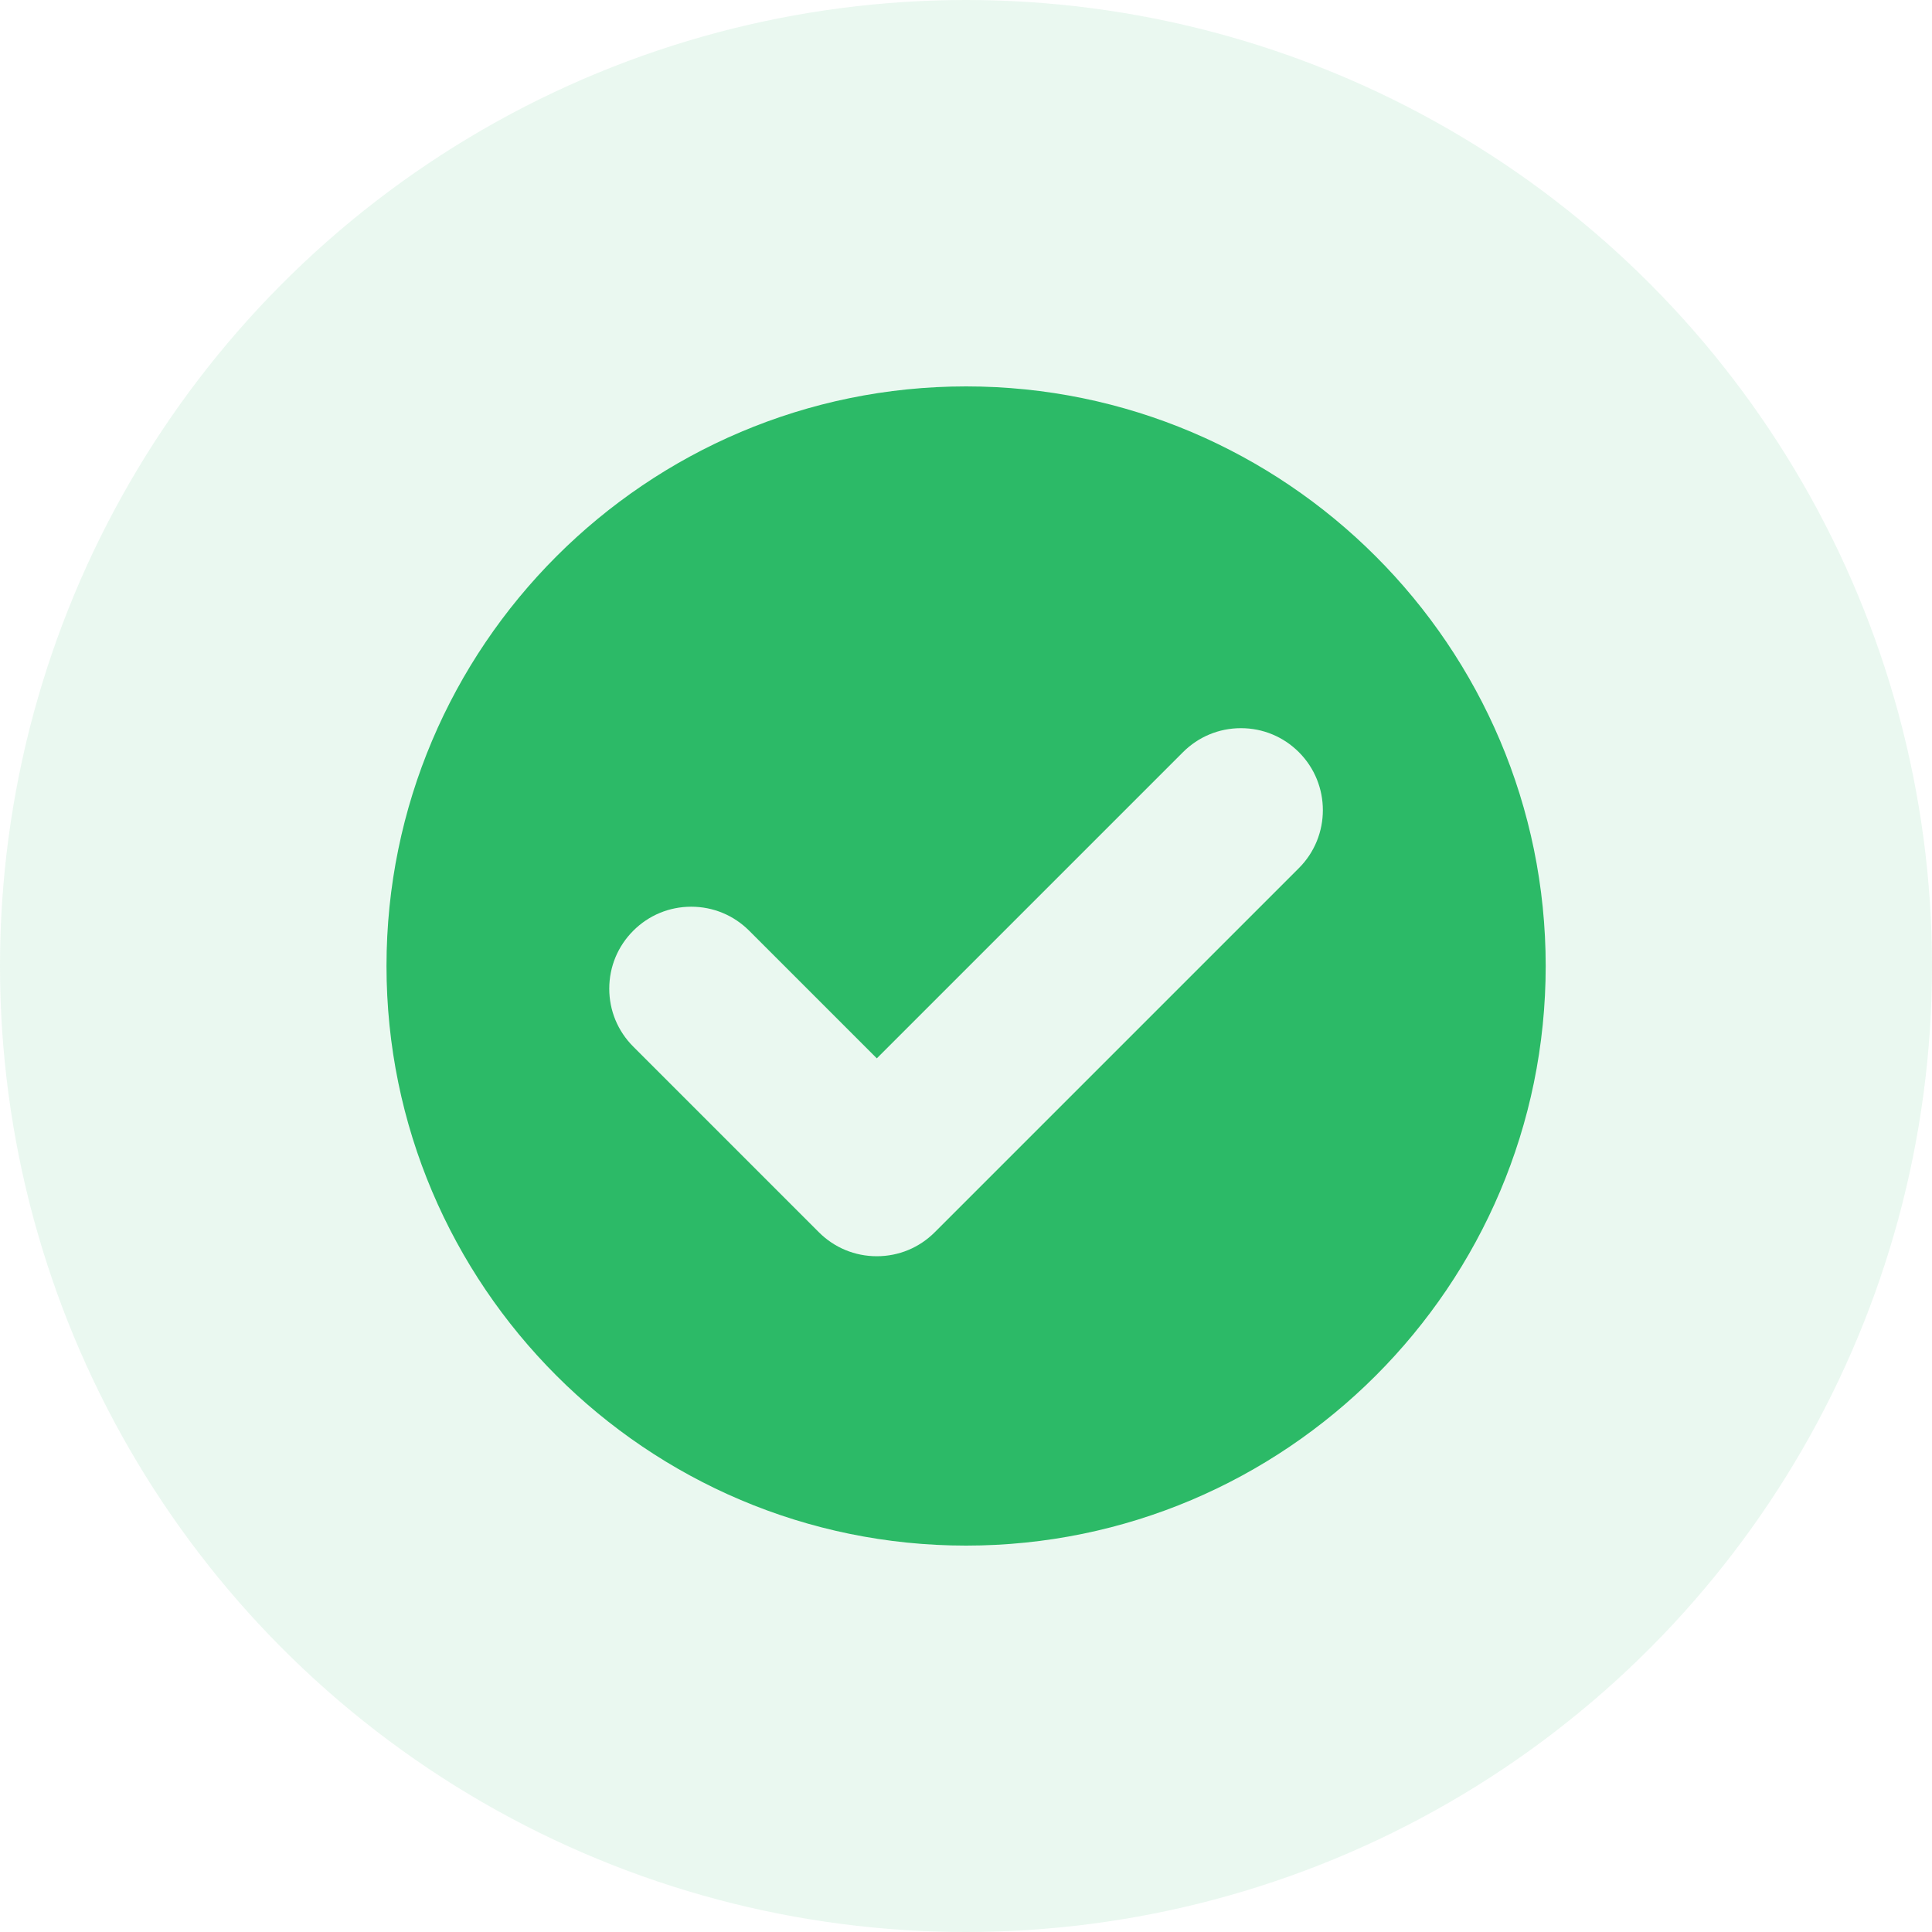 <svg width="100" height="100" viewBox="0 0 80 80" fill="none" xmlns="http://www.w3.org/2000/svg">
<circle opacity="0.1" cx="40" cy="40" r="40" fill="#2CBA67"/>
<g clip-path="url(#clip0)">
<path d="M40.004 16C26.77 16 16.004 26.766 16.004 40C16.004 53.234 26.77 64 40.004 64C53.237 64 64.004 53.234 64.004 40C64.004 26.766 53.237 16 40.004 16ZM53.785 35.946L38.707 51.024C38.066 51.665 37.214 52.018 36.307 52.018C35.401 52.018 34.548 51.665 33.907 51.024L26.223 43.339C25.581 42.698 25.228 41.846 25.228 40.94C25.228 40.033 25.581 39.181 26.223 38.539C26.863 37.898 27.716 37.545 28.622 37.545C29.529 37.545 30.382 37.898 31.023 38.54L36.307 43.824L48.985 31.146C49.626 30.505 50.478 30.152 51.385 30.152C52.291 30.152 53.143 30.505 53.784 31.146C55.108 32.47 55.108 34.623 53.785 35.946Z" fill="#2CBA67"/>
</g>
<defs>
<clipPath id="clip0">
<rect width="48" height="48" fill="white" transform="translate(16.004 16)"/>
</clipPath>
</defs>
</svg>

